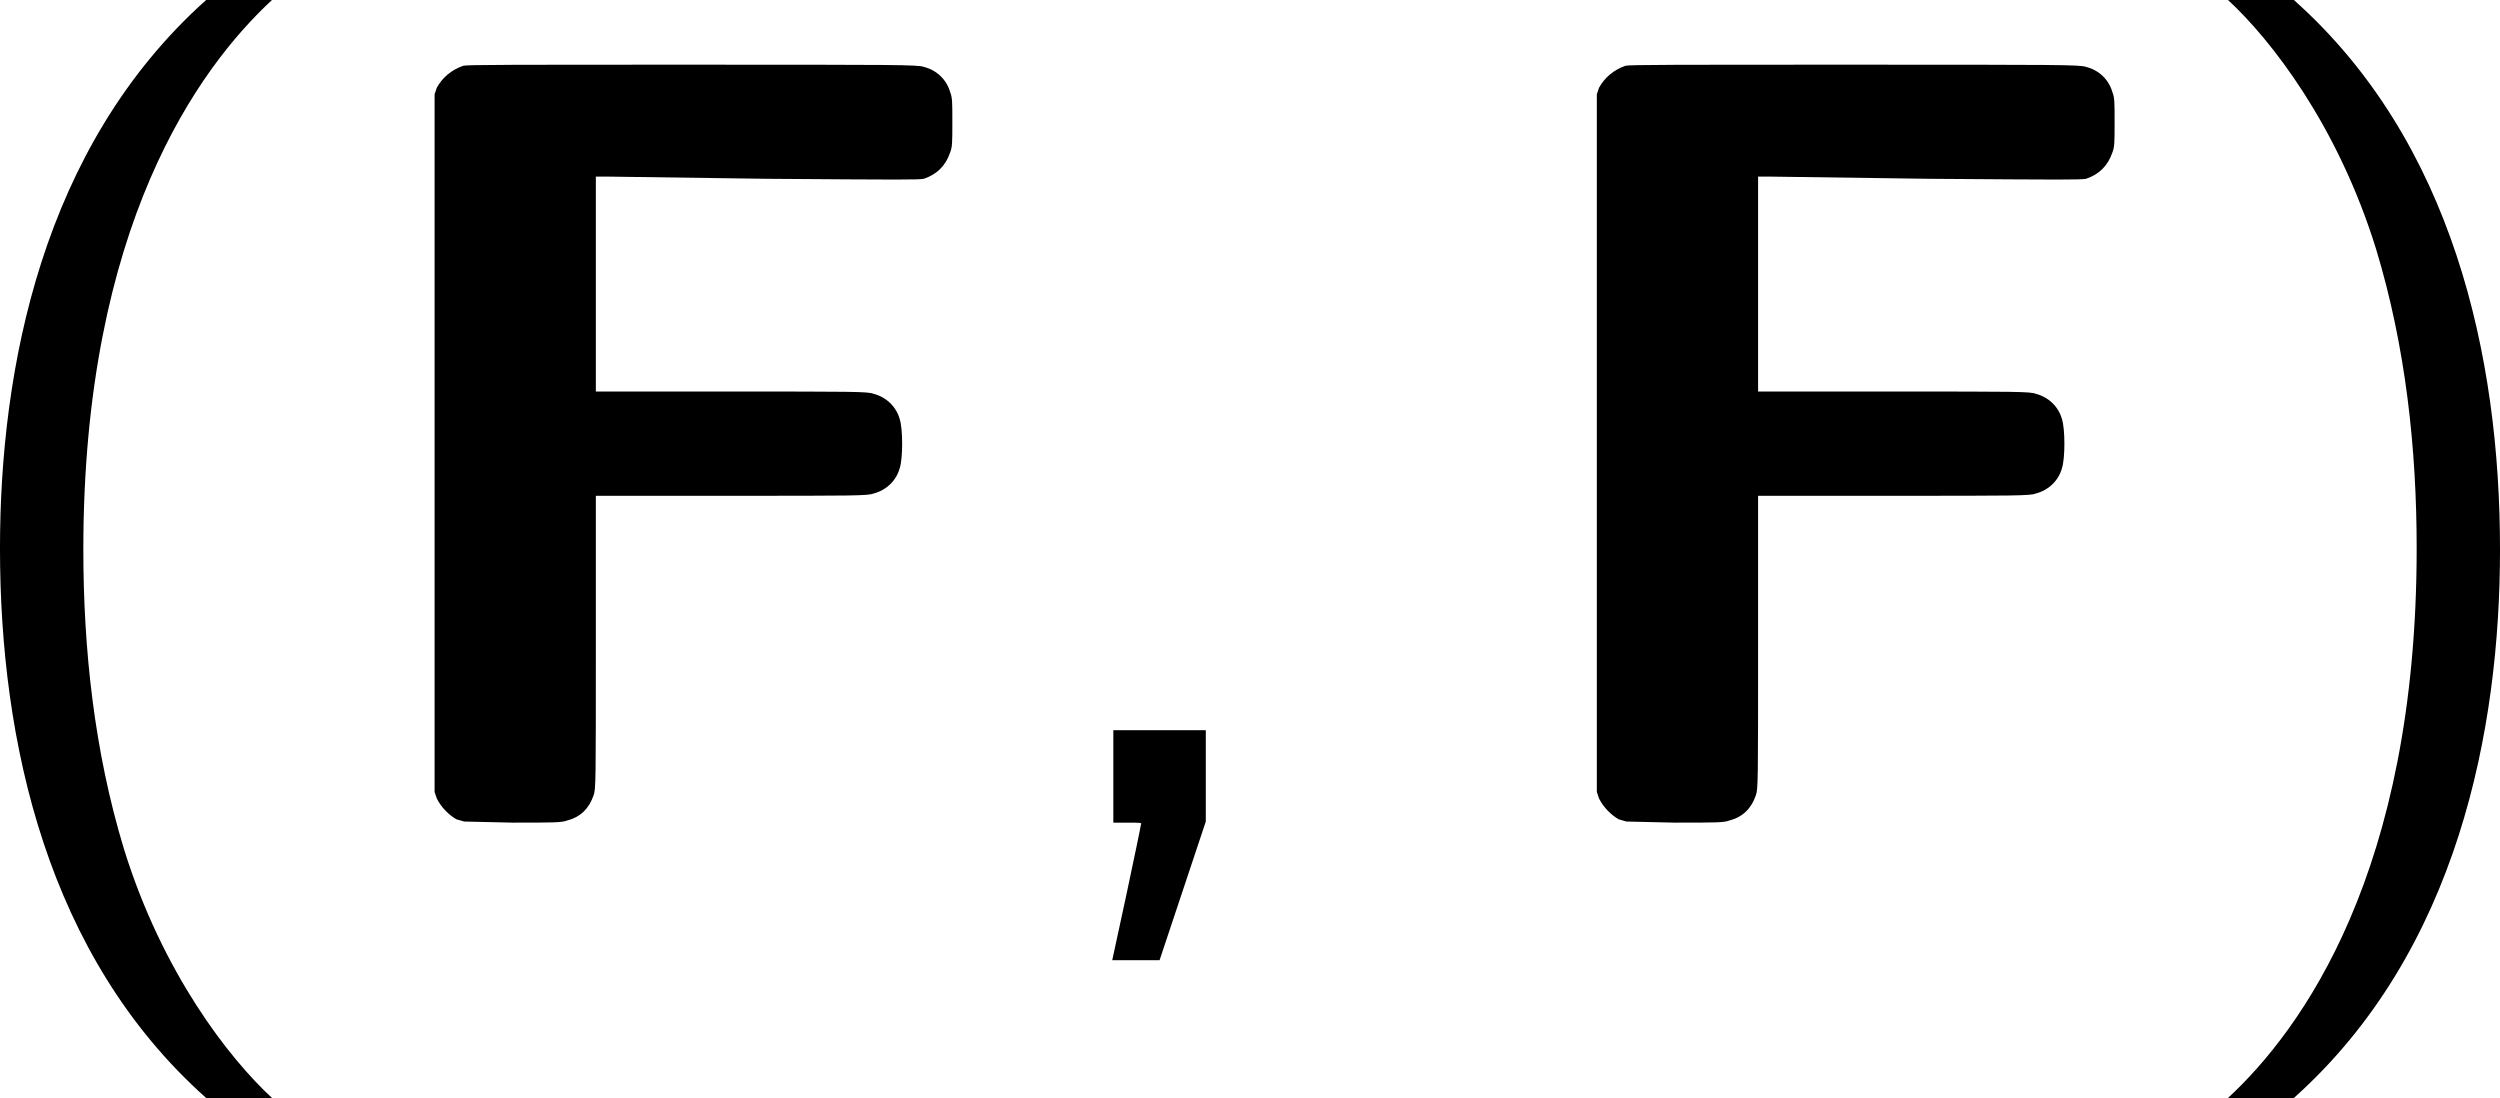<?xml version='1.0' encoding='UTF-8'?>
<!-- This file was generated by dvisvgm 3.2.1 -->
<svg version='1.1' xmlns='http://www.w3.org/2000/svg' xmlns:xlink='http://www.w3.org/1999/xlink' width='38.004pt' height='16.691pt' viewBox='308.36 175.089 38.004 16.691'>
<defs>
<path id='g11-59' d='M1.16-.502V0H1.315C1.47 0 1.47 0 1.459 .024C1.459 .036 1.387 .383 1.303 .777L1.148 1.494H1.399H1.662L1.913 .741L2.164-.012V-.502V-1.004H1.662H1.16V-.502Z'/>
<path id='g4-70' d='M1.405-8.218C1.274-8.171 1.179-8.087 1.12-7.98L1.096-7.909V-4.121V-.333L1.12-.262C1.167-.167 1.251-.083 1.334-.036L1.417-.012L1.941 0C2.394 0 2.477 0 2.537-.024C2.68-.06 2.775-.155 2.823-.298C2.847-.369 2.847-.429 2.847-1.965V-3.549H4.324C5.634-3.549 5.8-3.549 5.86-3.573C6.003-3.609 6.11-3.716 6.146-3.847C6.182-3.954 6.182-4.276 6.146-4.383C6.11-4.514 6.003-4.621 5.86-4.657C5.8-4.681 5.634-4.681 4.324-4.681H2.847V-5.848V-7.015H2.966C3.025-7.015 3.811-7.003 4.705-6.991C6.217-6.98 6.336-6.98 6.408-6.991C6.551-7.039 6.646-7.134 6.694-7.277C6.718-7.337 6.718-7.385 6.718-7.611C6.718-7.825 6.718-7.873 6.694-7.932C6.658-8.063 6.551-8.171 6.408-8.206C6.348-8.23 6.098-8.23 3.895-8.23C1.953-8.23 1.441-8.23 1.405-8.218Z'/>
<path id='g16-40' d='M3.168-8.933C1.382-7.337 .929-4.919 .929-2.978C.929-.881 1.441 1.453 3.168 2.99H3.883C3.418 2.561 2.692 1.632 2.275 .286C1.953-.774 1.834-1.882 1.834-2.966C1.834-6.479 3.085-8.194 3.883-8.933H3.168Z'/>
<path id='g16-41' d='M1.358 2.99C3.144 1.394 3.597-1.024 3.597-2.966C3.597-5.062 3.085-7.396 1.358-8.933H.643C1.108-8.504 1.834-7.575 2.251-6.229C2.573-5.169 2.692-4.061 2.692-2.978C2.692 .536 1.441 2.251 .643 2.99H1.358Z'/>
</defs>
<g id='page1' transform='matrix(1.4 0 0 1.4 0 0)'>
<use x='219.328' y='133.996' xlink:href='#g16-40'/>
<use x='223.88' y='133.996' xlink:href='#g4-70'/>
<use x='231.186' y='133.996' xlink:href='#g11-59'/>
<use x='236.5' y='133.996' xlink:href='#g4-70'/>
<use x='243.806' y='133.996' xlink:href='#g16-41'/>
</g>
</svg>
